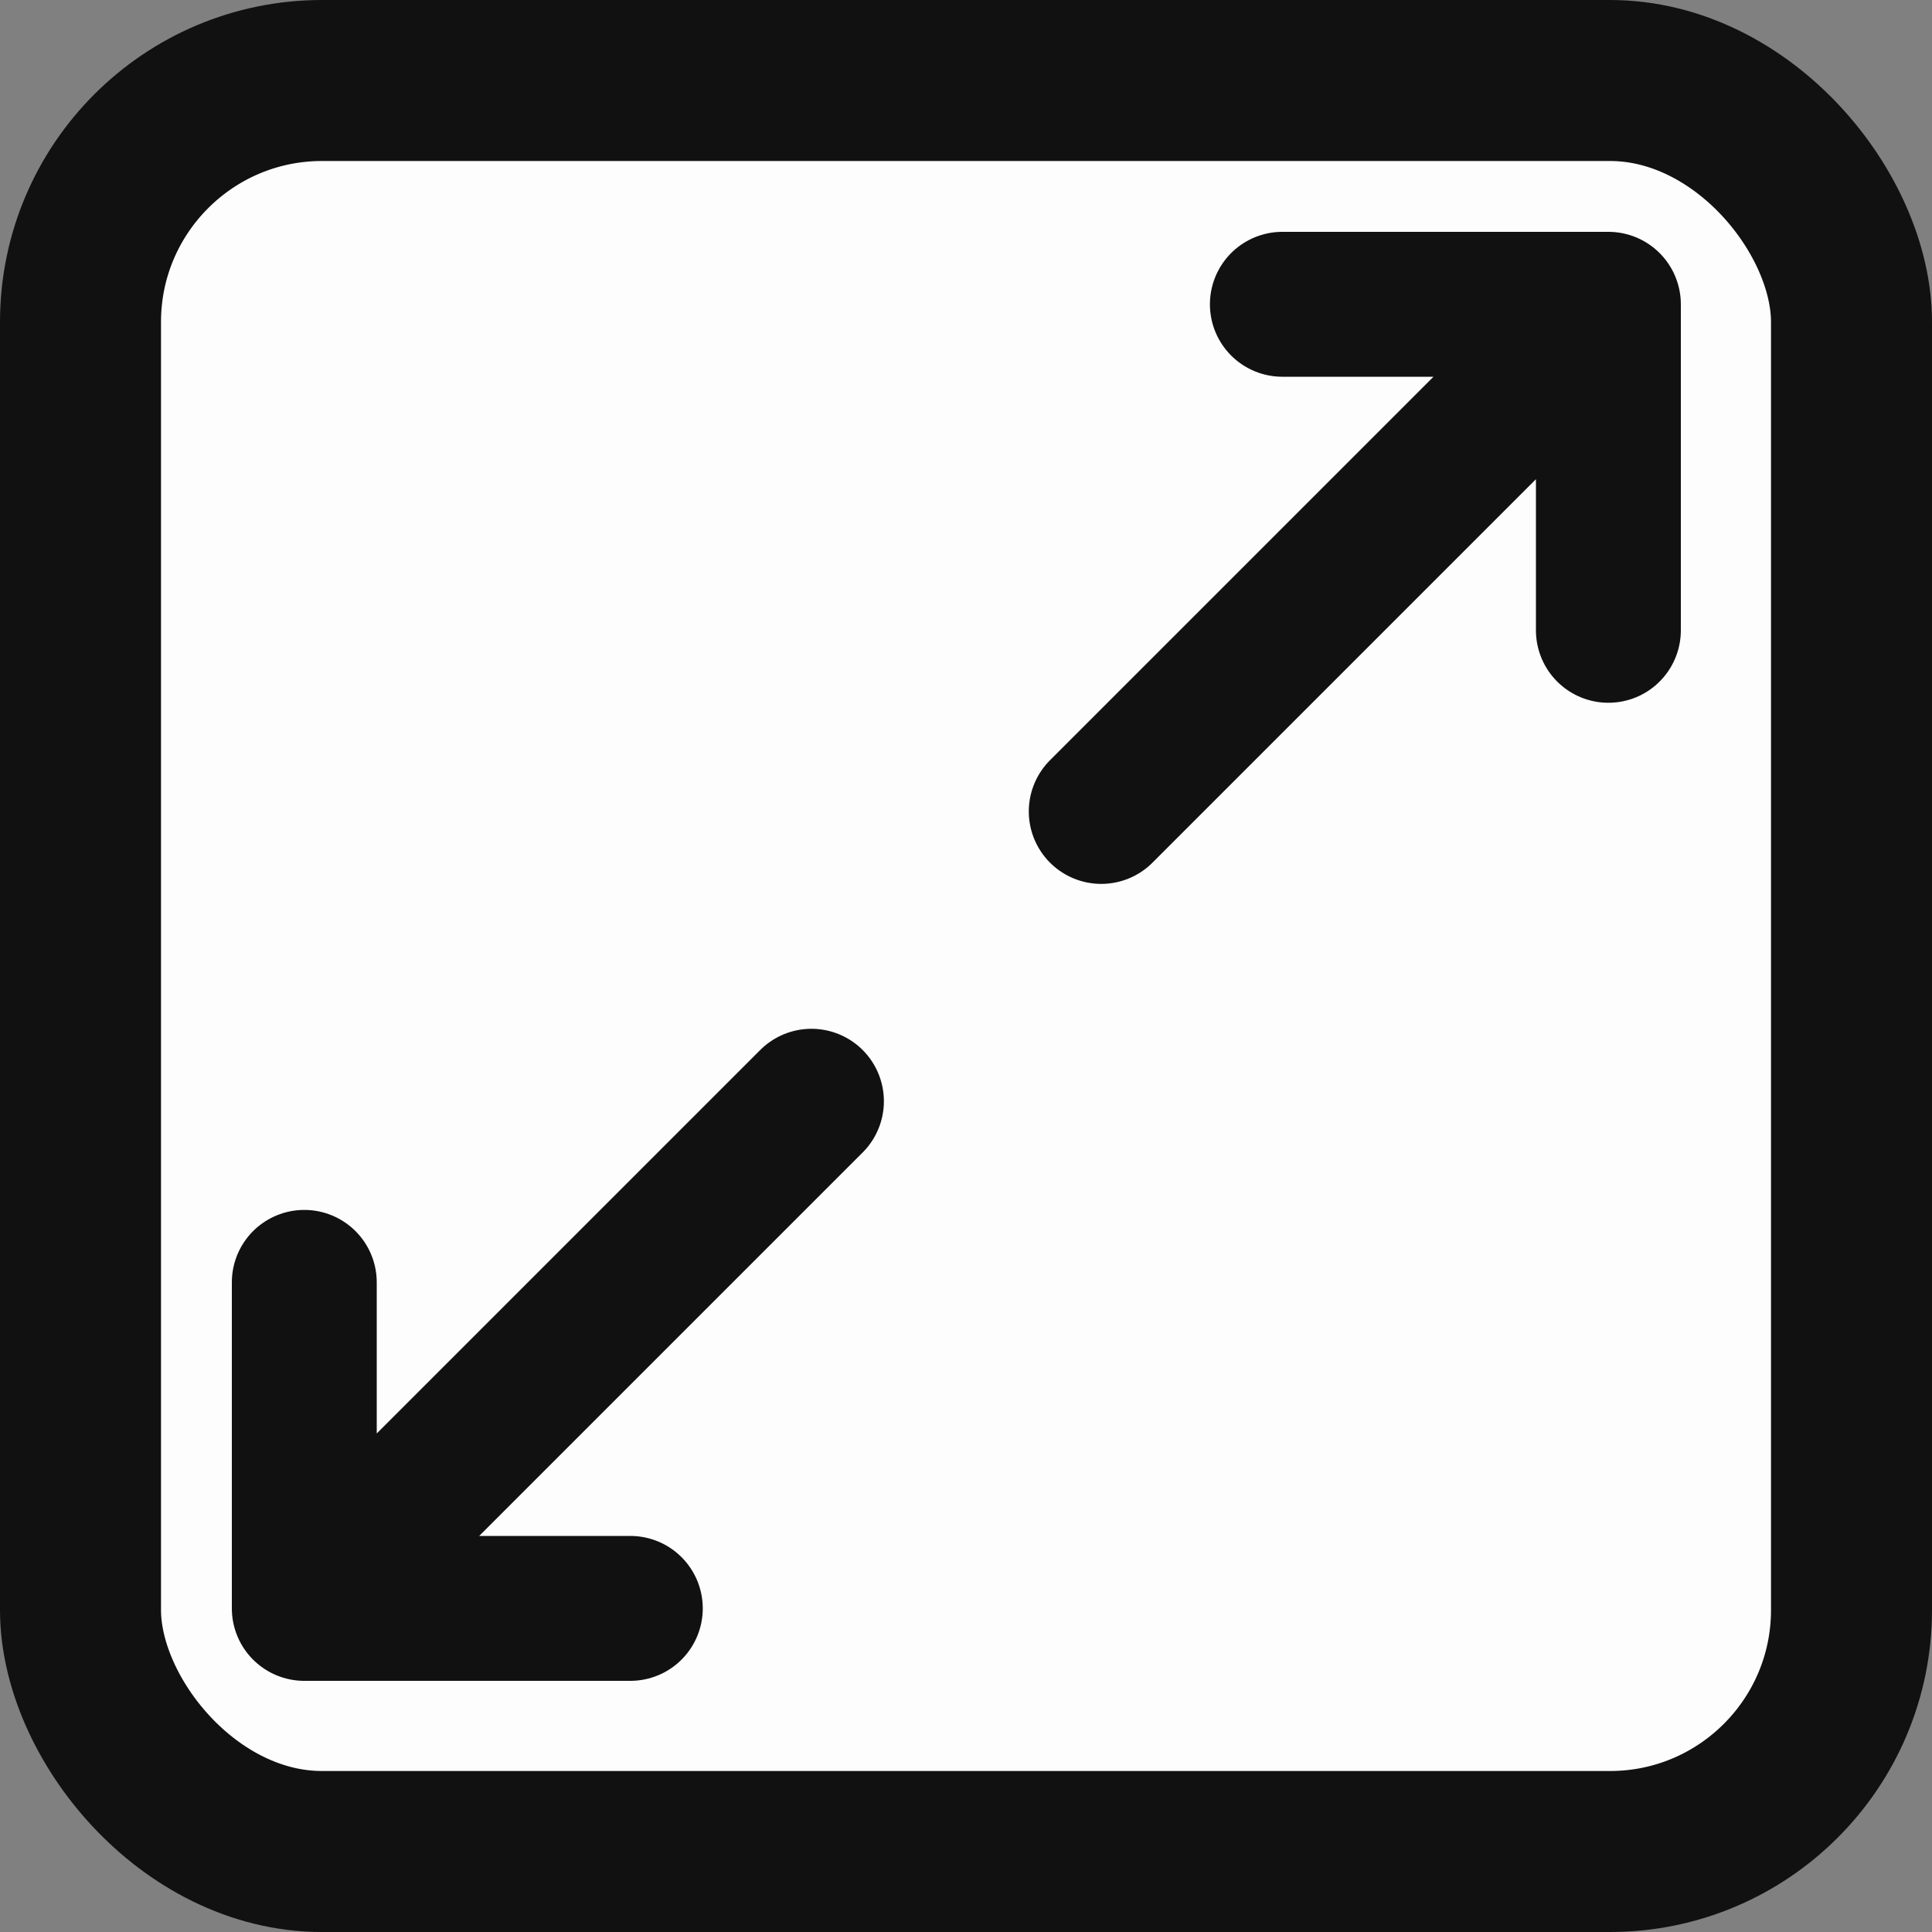 <svg class="icon" width="24px" height="24px" viewBox="0 0 24 24" xmlns="http://www.w3.org/2000/svg">
    <rect x="0" y="0" width="24" height="24" fill="#808080" stroke="none"/>
    <g stroke="#111" fill="#fdfdfd" stroke-width="2" stroke-linecap="round" stroke-linejoin="round">
        <rect x="1" y="1" rx="3" ry="3" width="22" height="22" />
        <g transform="scale(0.9), translate(1.2,1.2)">
            <path d="M14 10L21 3M21 3H16.5M21 3V7.5M10 14L3 21M3 21H7.5M3 21L3 16.5" />
        </g>
    </g>
</svg>